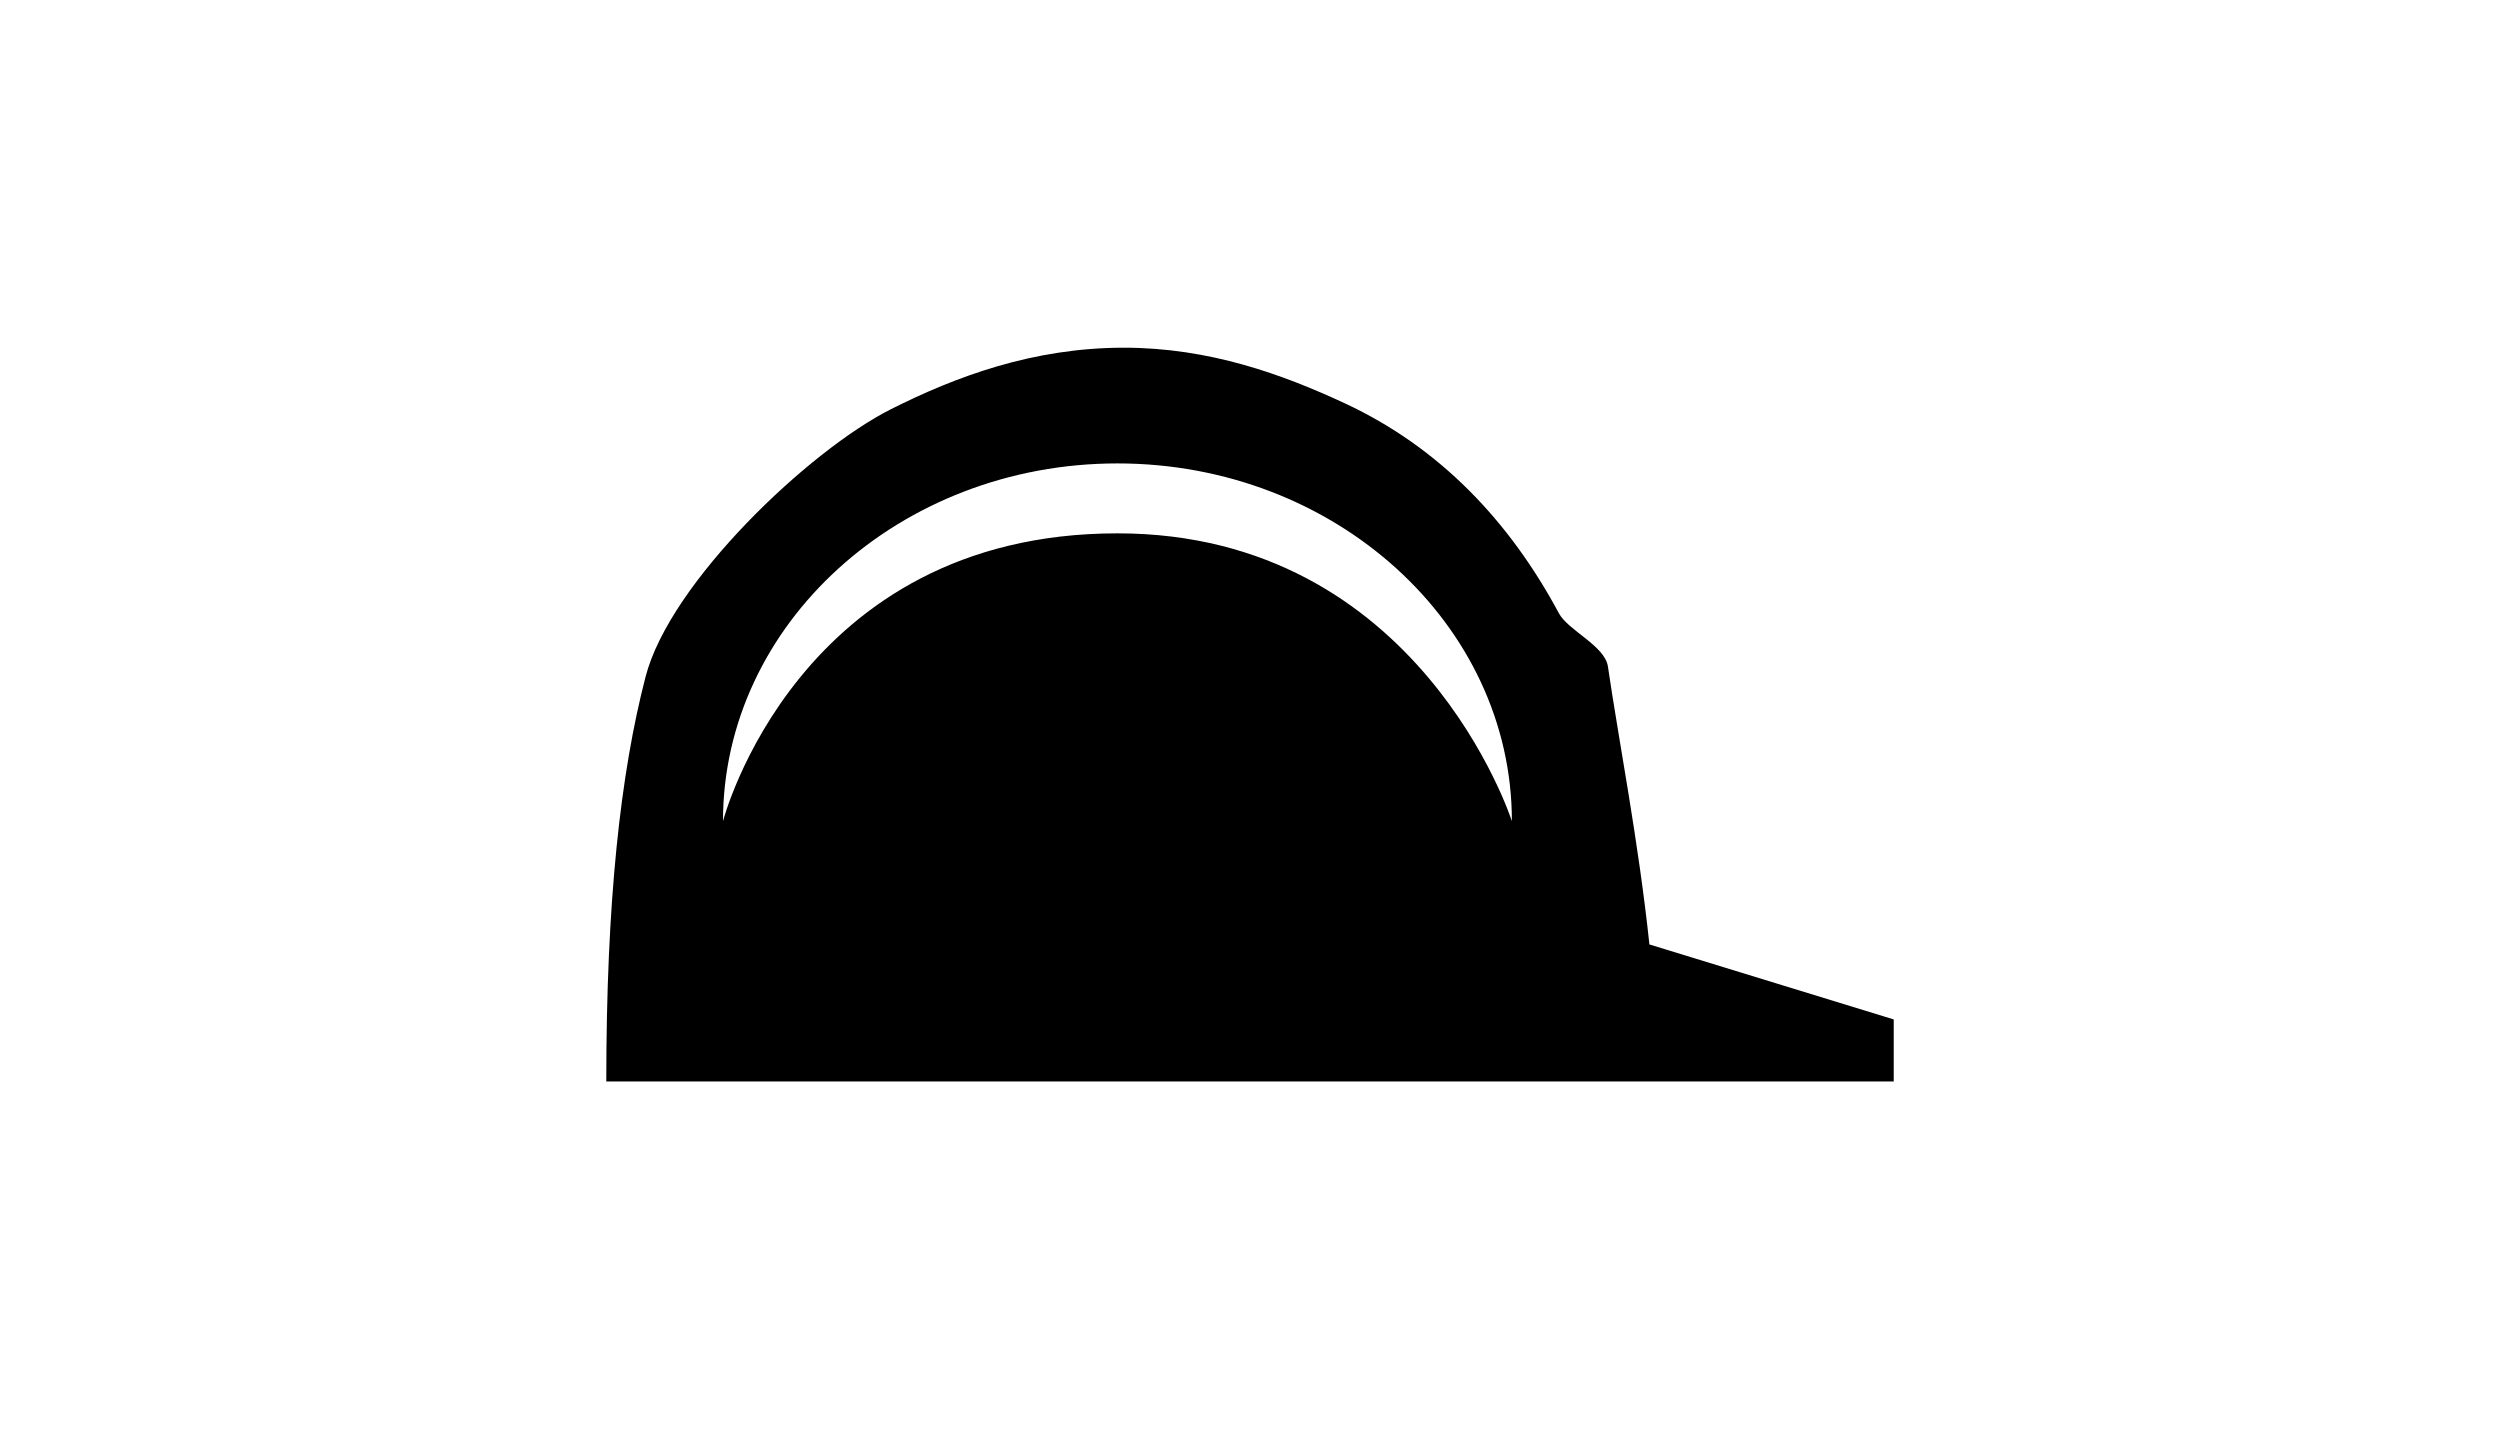 <?xml version="1.0" ?>
<svg xmlns="http://www.w3.org/2000/svg" xmlns:ev="http://www.w3.org/2001/xml-events" xmlns:graph="http://ns.adobe.com/Graphs/1.0/" xmlns:i="http://ns.adobe.com/AdobeIllustrator/10.0/" xmlns:x="http://ns.adobe.com/Extensibility/1.0/" xmlns:xlink="http://www.w3.org/1999/xlink" baseProfile="full" enable-background="new 0 0 90 90" height="343px" version="1.1" viewBox="0 0 90 90" width="600px" x="0px" xml:space="preserve" y="0px">
	<defs/>
	<path d="M 70.152,59.475 C 69.46,52.943 68.225,46.657 67.539,41.97 C 67.349,40.67 65.032,39.701 64.455,38.625 C 61.353,32.836 56.959,28.189 50.994,25.409 C 47.061,23.577 42.444,21.896 37.063,21.896 C 31.339,21.896 26.481,23.71 22.388,25.769 C 17.248,28.356 8.485,36.665 6.941,42.603 C 5.352,48.713 4.463,56.784 4.463,68.104 L 7.243,68.104 L 8.971,68.104 L 66.149,68.104 L 70.658,68.104 L 85.538,68.104 L 85.538,64.197 L 70.152,59.475 M 36.652,33.587 C 16.5,33.587 11.812,51.713 11.812,51.713 C 11.812,39.29 22.955,29.183 36.652,29.183 C 50.349,29.183 61.492,39.29 61.492,51.713 C 61.492,51.714 55.694,33.587 36.652,33.587"/>
</svg>
